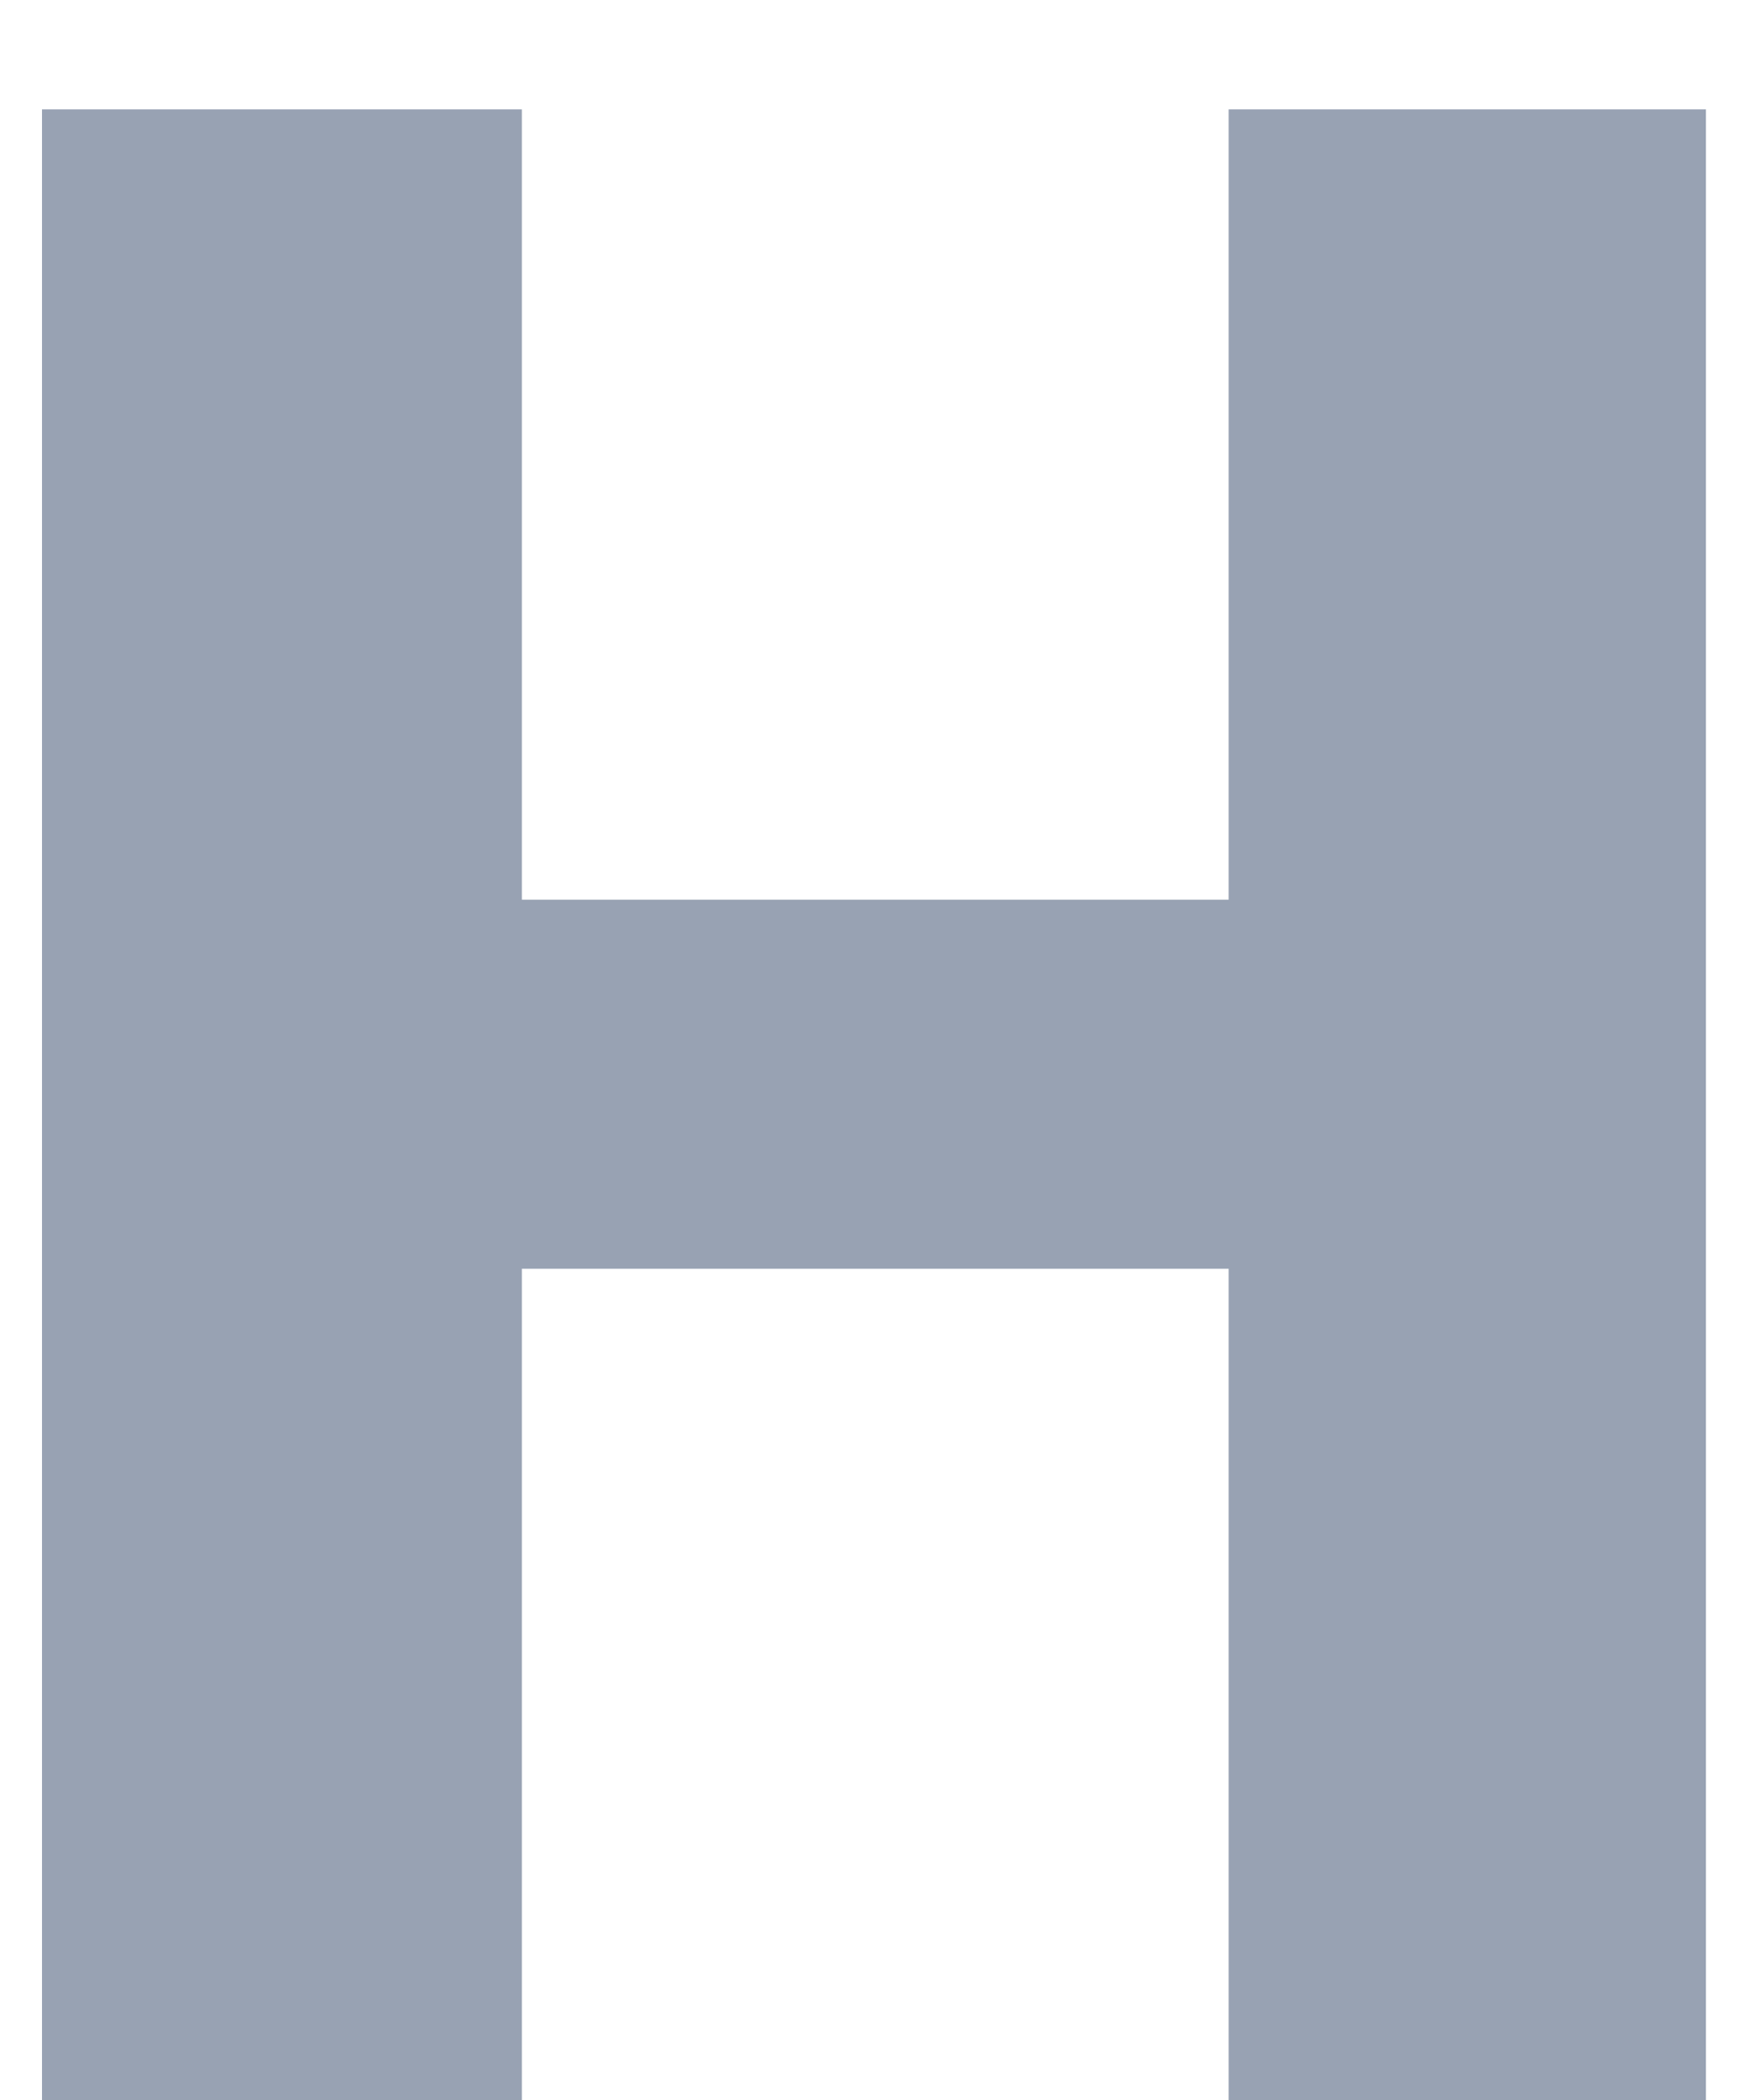 <svg width="10" height="12" viewBox="0 0 10 12" fill="none" xmlns="http://www.w3.org/2000/svg">
<path d="M9.748 12H7.021V7.25H2.982V12H0.24V0.625H2.982V5.141H7.021V0.625H9.748V12Z" fill="#98A2B3"/>
</svg>
